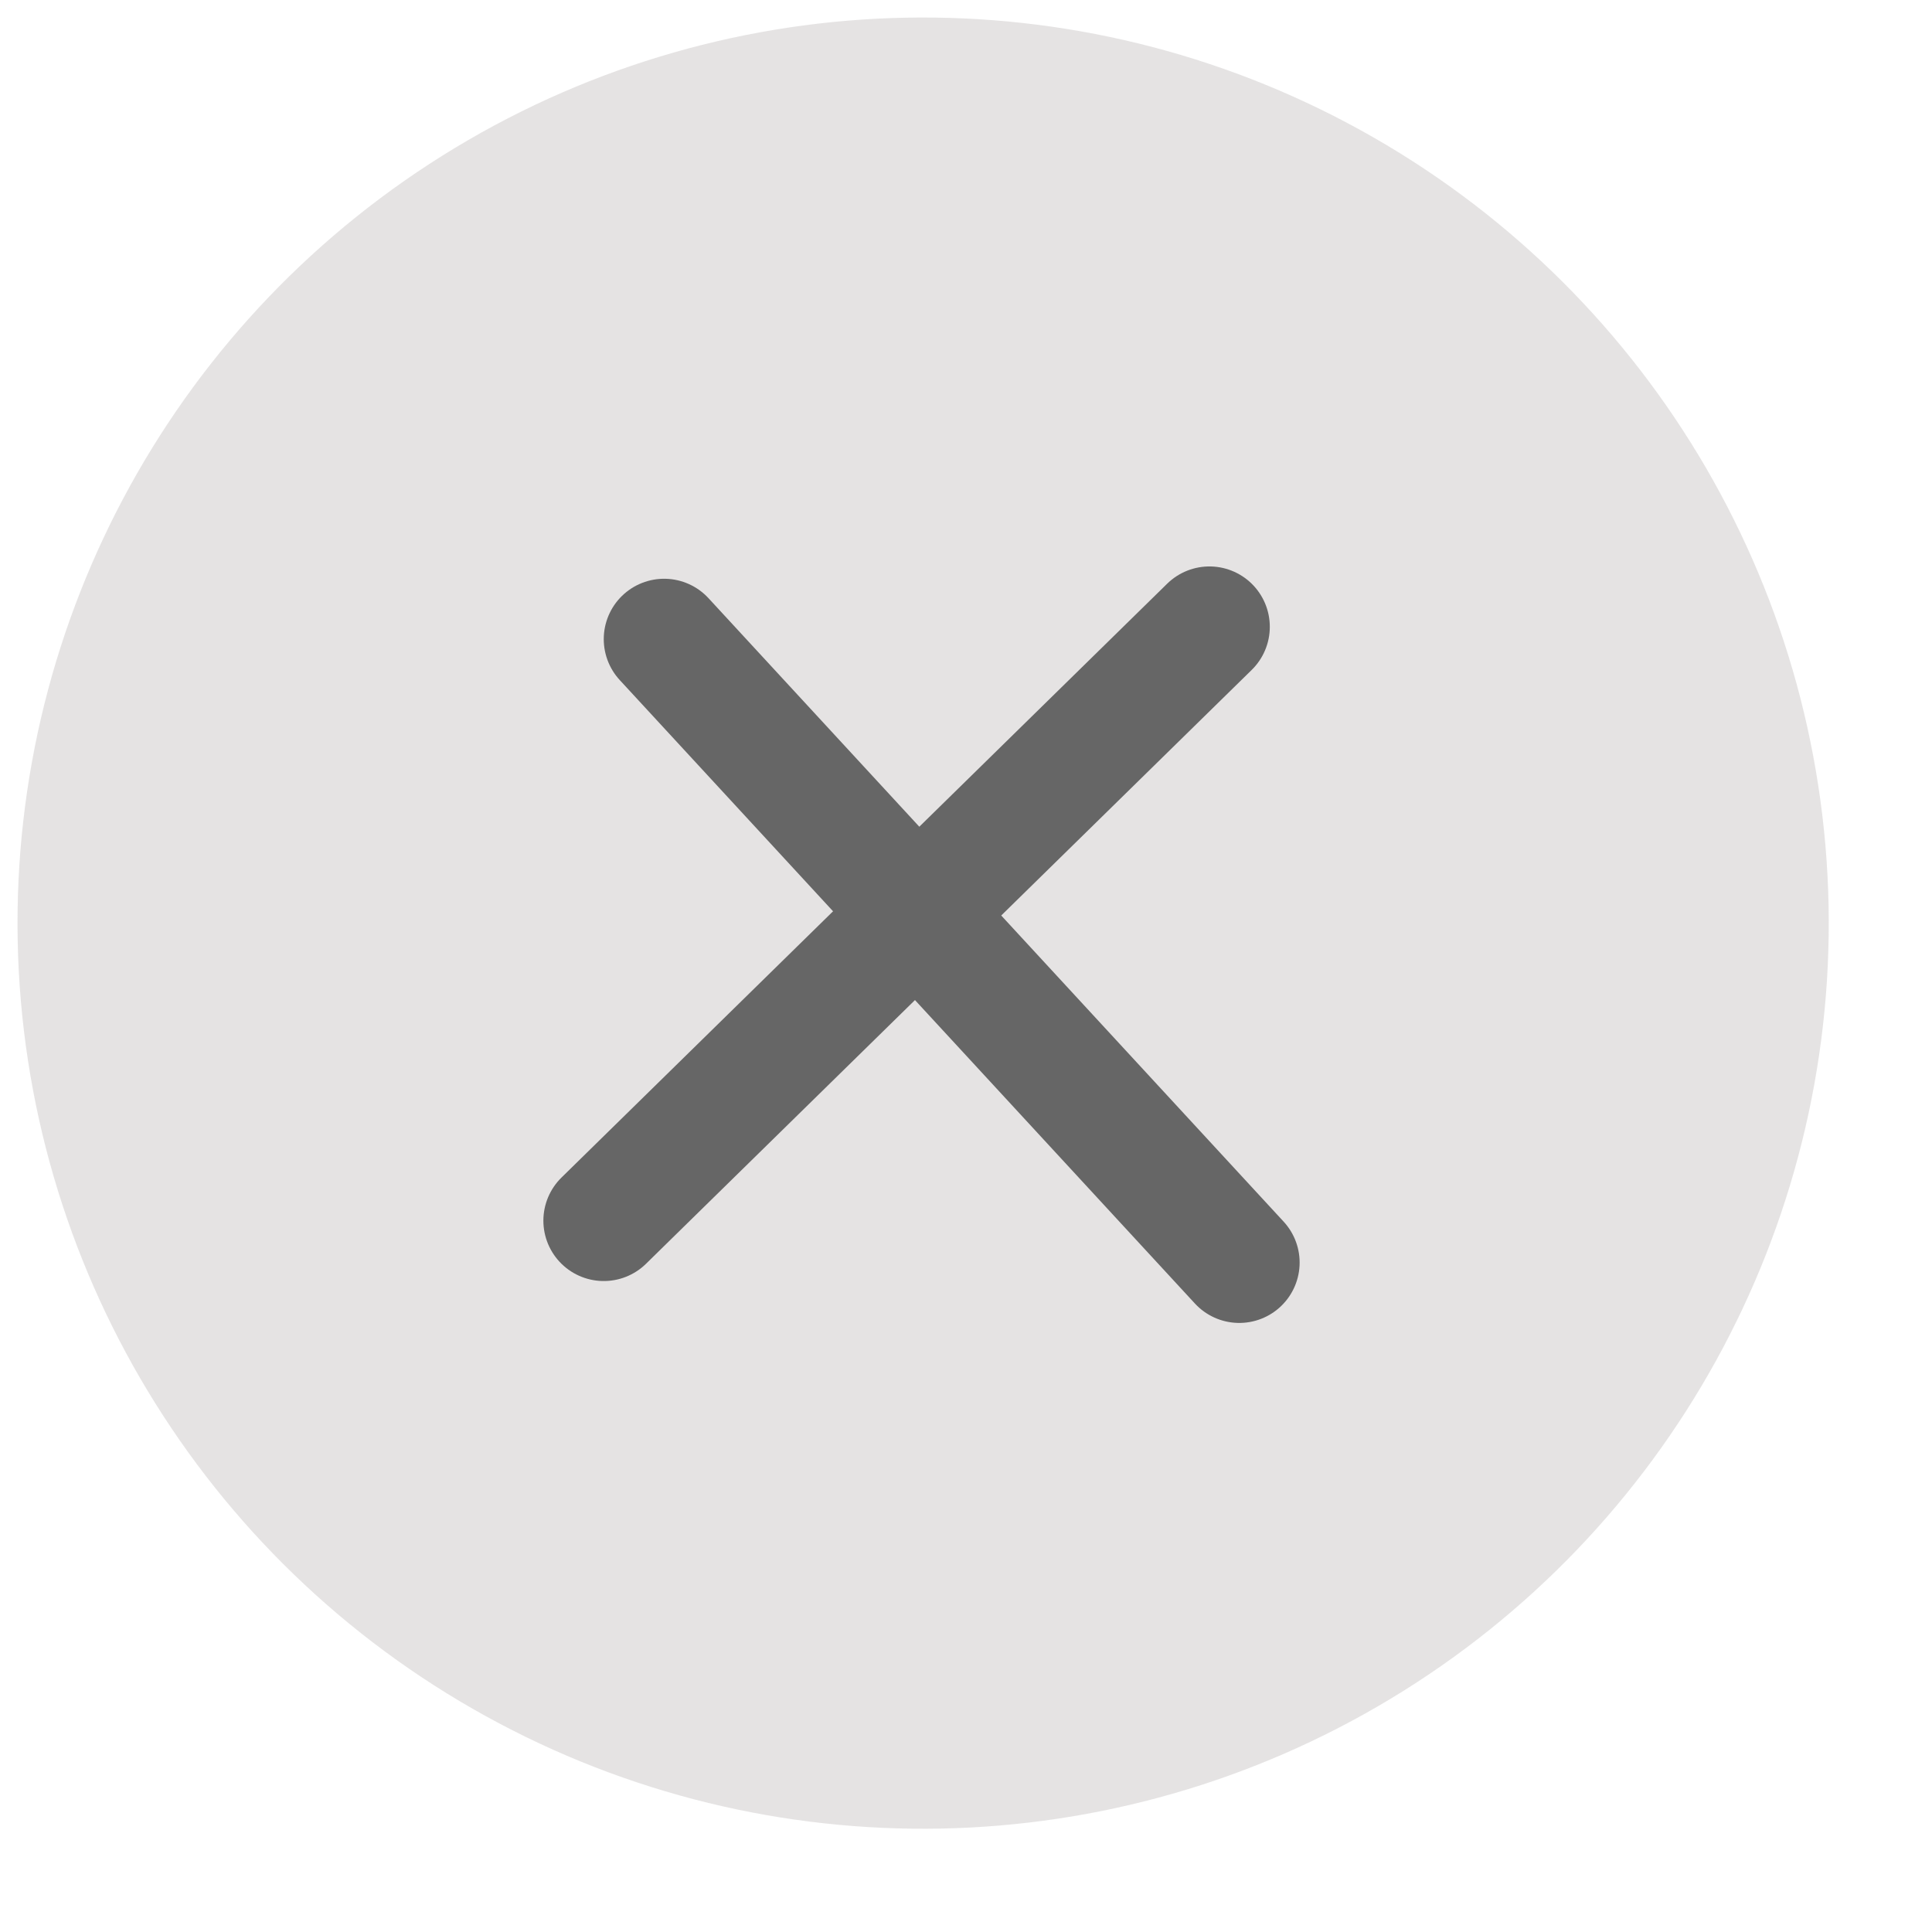 <svg width="16" height="16" viewBox="0 0 16 16" fill="none" xmlns="http://www.w3.org/2000/svg">
<g opacity="0.6">
<circle cx="7.645" cy="7.645" r="7.5" transform="rotate(-1.12 7.645 7.645)" fill="#D4D1D1"/>
<path d="M5.5 5.293L10.263 10.456" stroke="black" stroke-linecap="round"/>
<path d="M5 10.109L10.016 5.191" stroke="black" stroke-linecap="round" stroke-linejoin="bevel"/>
</g>
</svg>
